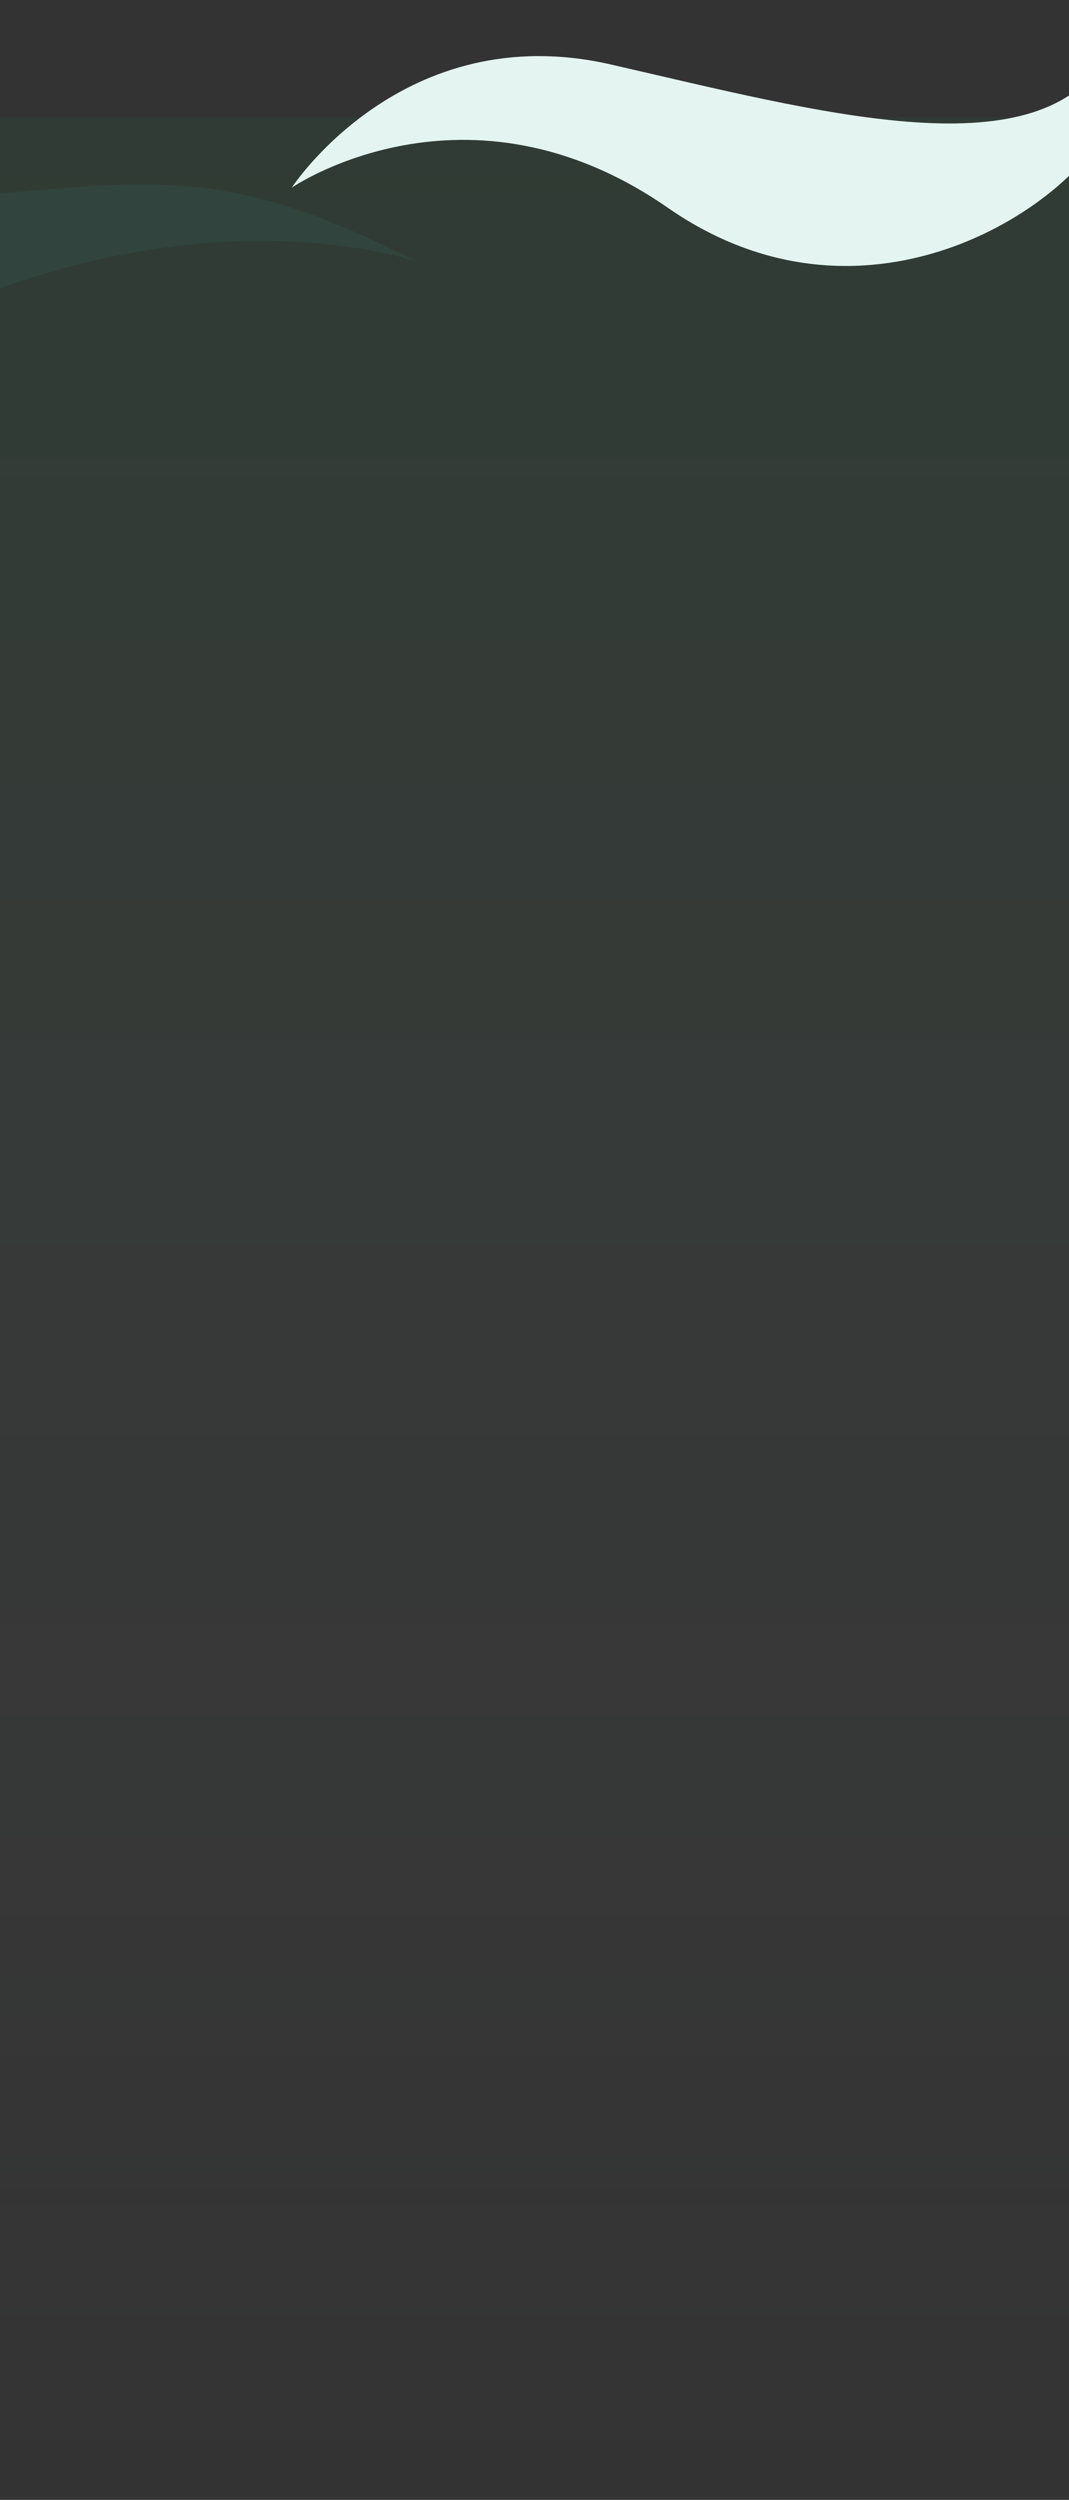 <svg width="320" height="748" viewBox="0 0 320 748" fill="none" xmlns="http://www.w3.org/2000/svg">
<rect x="0" y="0" width="320" height="748" fill="#333333" stroke="none"/>
<rect opacity="0.08" width="627.987" height="712.209" transform="matrix(-1 0 0 1 478.866 35.16)" fill="url(#paint0_linear_5440_8)"/>
<path d="M182.846 19.292C120.583 5.046 87.329 56.154 87.329 56.154C87.329 56.154 139.513 20.259 199.97 62.208C260.433 104.16 323.126 60.066 332.583 35.416L330.436 18.155C308.953 51.152 245.112 33.538 182.846 19.292Z" fill="#E4F4F0"/>
<path opacity="0.07" d="M124.733 78.299C124.733 78.299 60.916 55.738 -25.16 96.798C-111.235 137.858 -167.367 99.828 -199 71.321L-159.391 0.357C-159.391 0.357 -137.384 68.436 -48.762 62.204C39.856 55.972 58.809 44.431 124.733 78.299Z" fill="#44BFBC"/>
<defs>
<linearGradient id="paint0_linear_5440_8" x1="313.994" y1="0" x2="313.994" y2="712.209" gradientUnits="userSpaceOnUse">
<stop stop-color="#009A41"/>
<stop offset="1" stop-color="white" stop-opacity="0"/>
</linearGradient>
</defs>
</svg>
